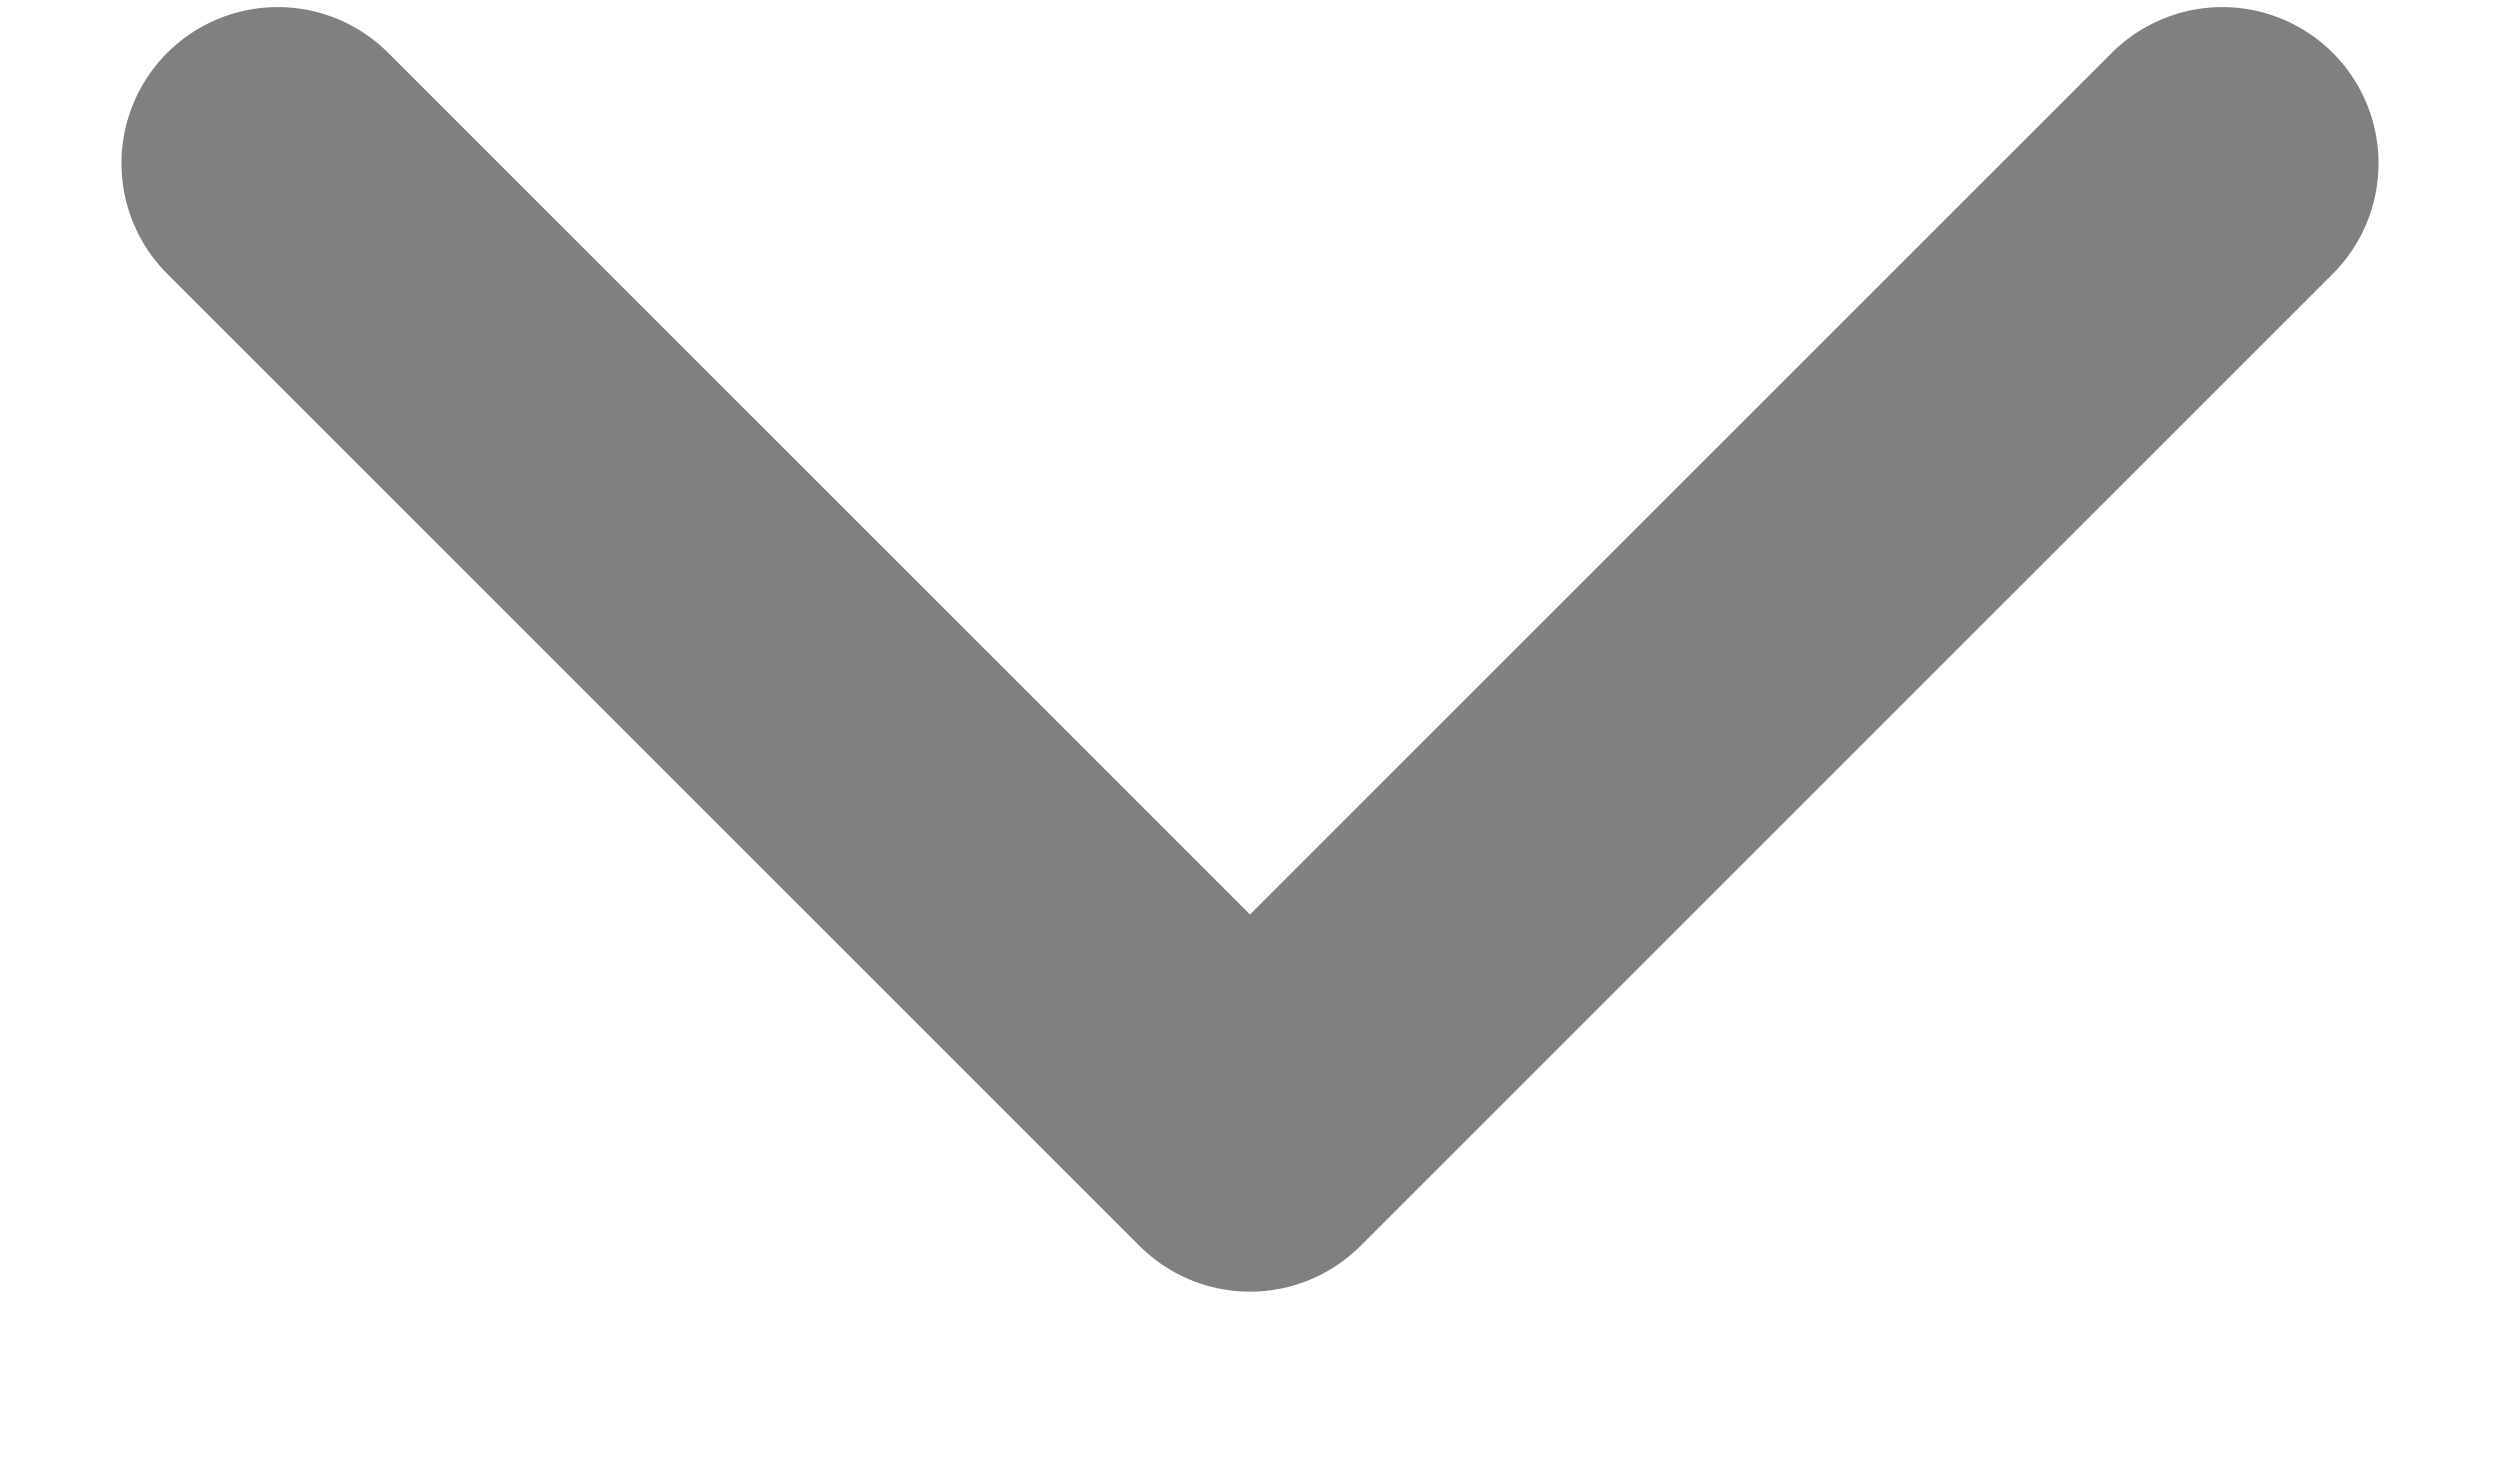 <?xml version="1.0" encoding="UTF-8" standalone="no"?><svg width='12' height='7' viewBox='0 0 12 7' fill='none' xmlns='http://www.w3.org/2000/svg'>
<path d='M1.333 0.784L6 5.45L10.667 0.784' stroke='#808080' stroke-width='1.5' stroke-linecap='round' stroke-linejoin='round'/>
</svg>

